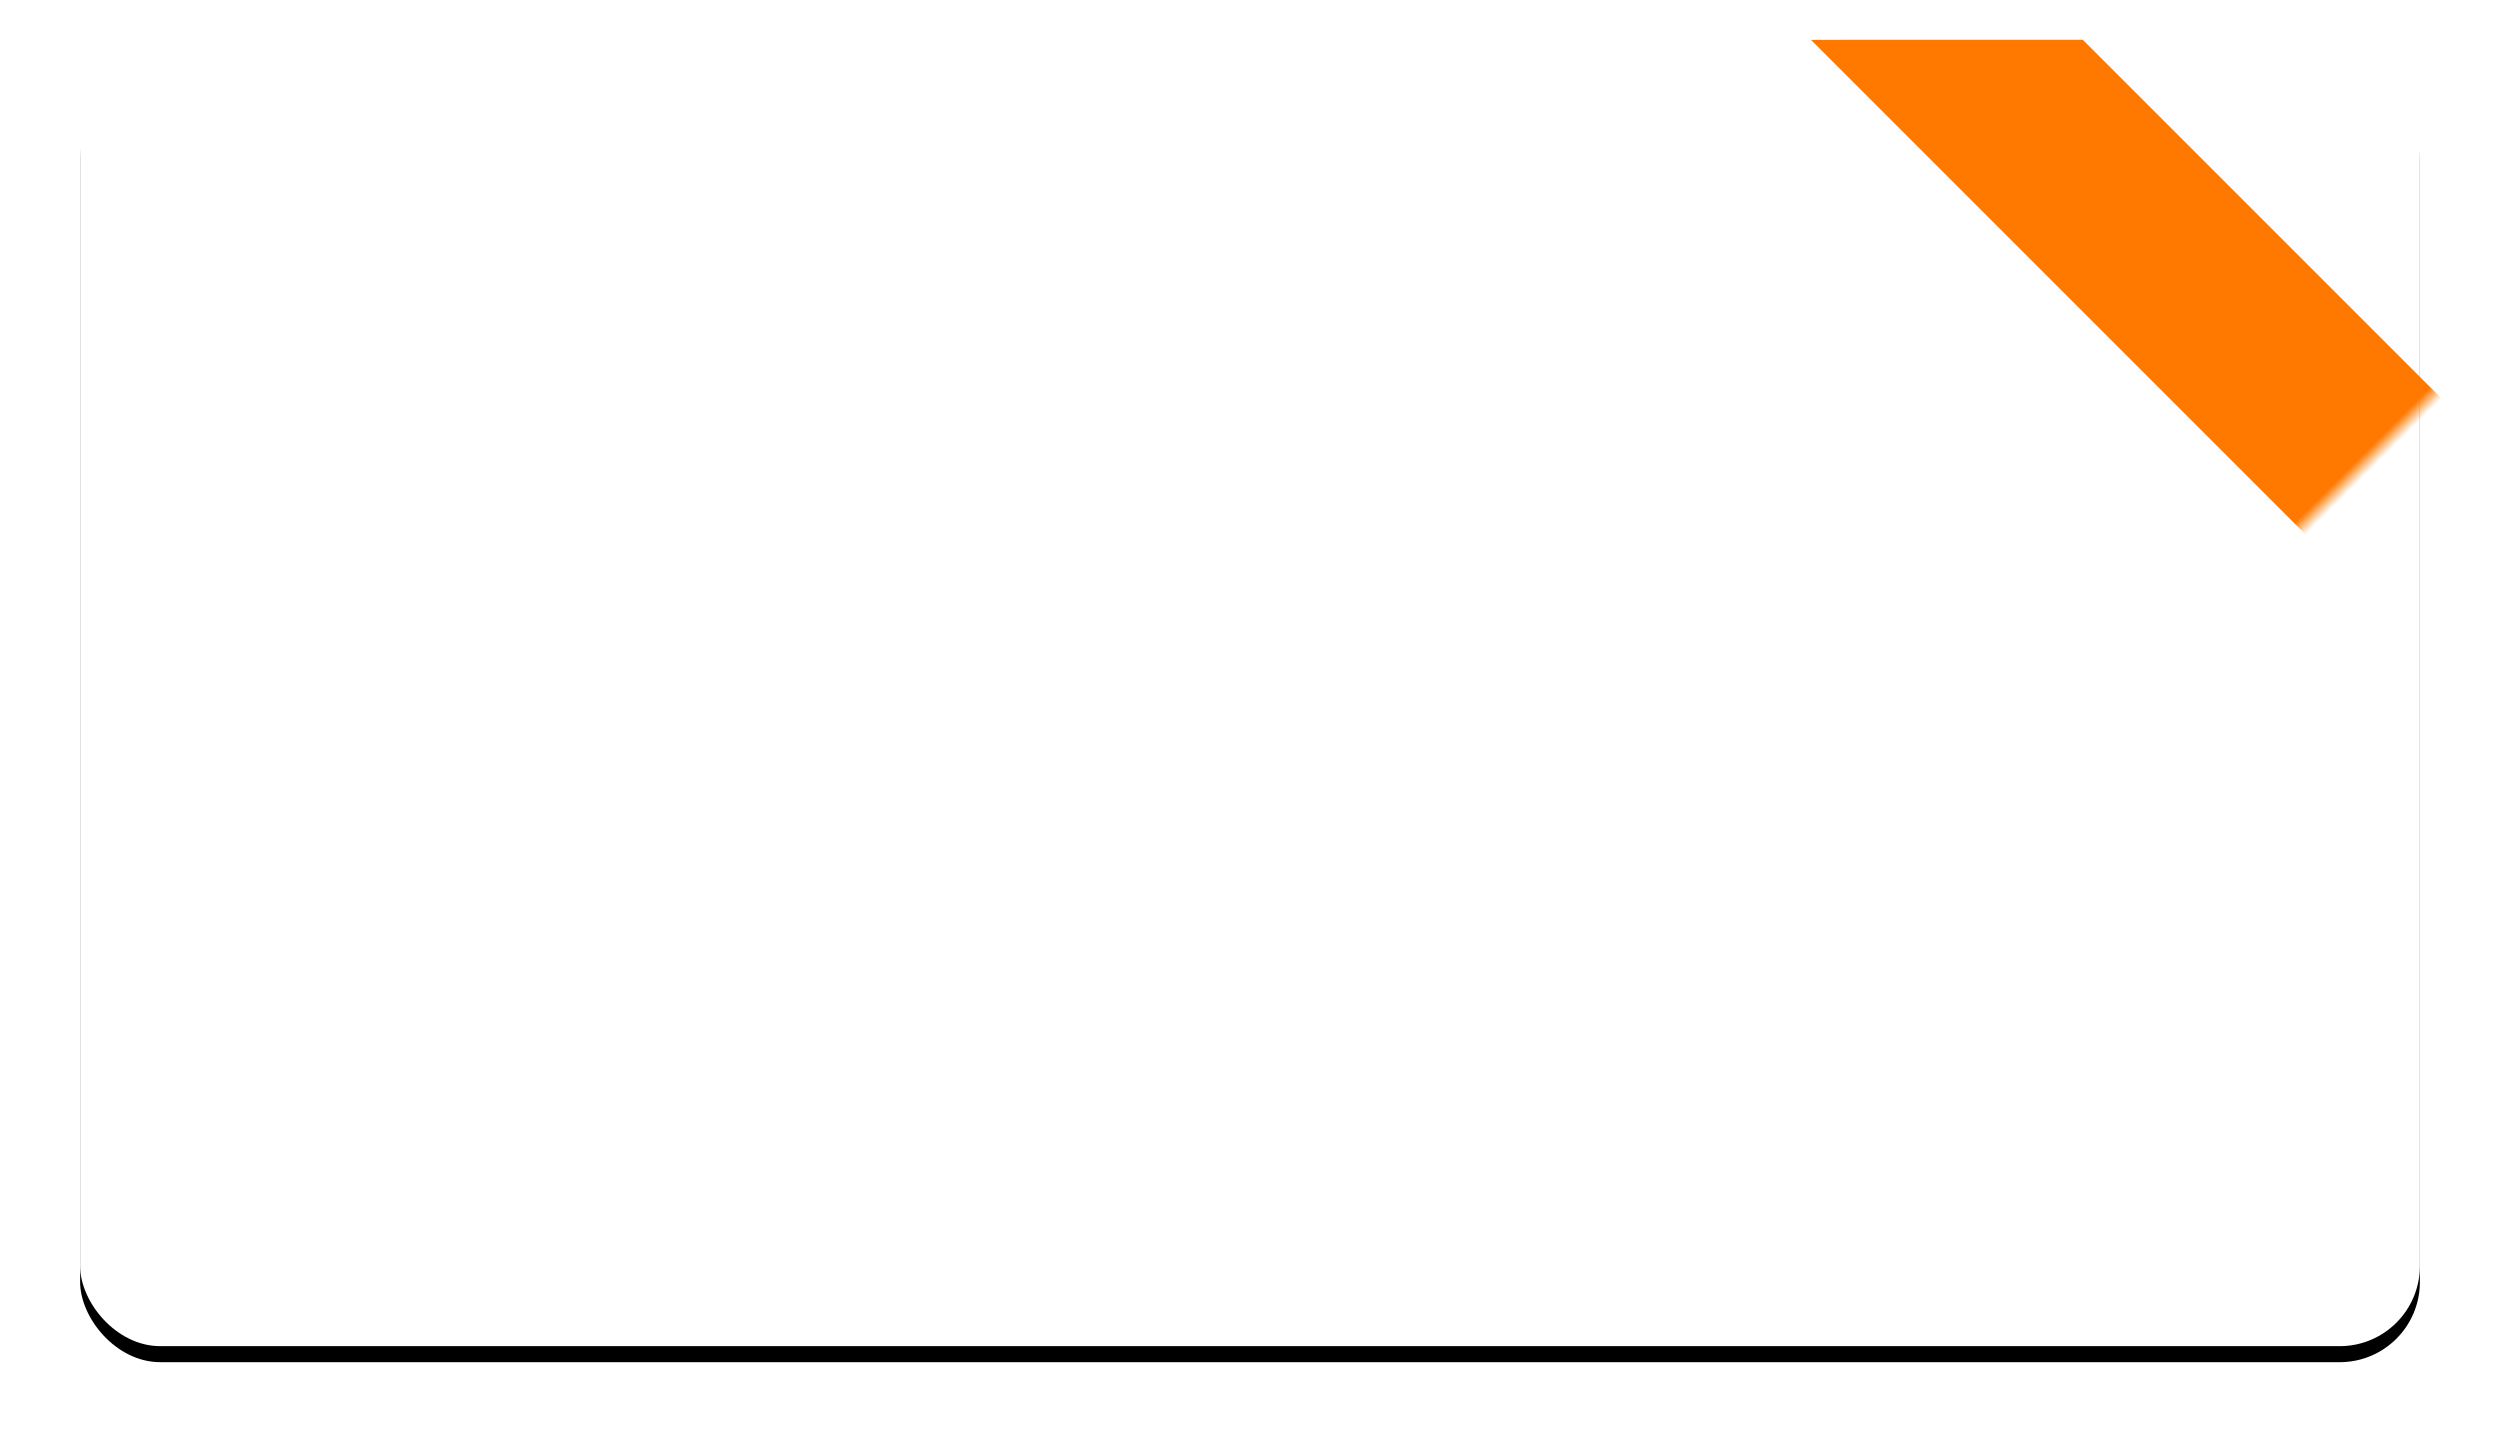 <svg xmlns="http://www.w3.org/2000/svg" xmlns:xlink="http://www.w3.org/1999/xlink" width="156" height="90" viewBox="0 0 156 90">
    <defs>
        <rect id="a" width="146" height="80" rx="5"/>
        <filter id="b" width="111%" x="-5.5%" y="-8.8%" filterUnits="objectBoundingBox">
            <feOffset dy="1" in="SourceAlpha" result="shadowOffsetOuter1"/>
            <feGaussianBlur in="shadowOffsetOuter1" result="shadowBlurOuter1" stdDeviation="2.5"/>
            <feColorMatrix in="shadowBlurOuter1" values="0 0 0 0 0 0 0 0 0 0 0 0 0 0 0 0 0 0 0.094 0"/>
        </filter>
    </defs>
    <g fill="none" fill-rule="evenodd" transform="translate(5 4)">
        <mask id="c" fill="#fff">
            <use xlink:href="#a"/>
        </mask>
        <use fill="#000" filter="url(#b)" xlink:href="#a"/>
        <use fill="#FFF" xlink:href="#a"/>
        <path fill="#FF7900" d="M138.45-14.15l.056.056v57.256l-12-11.998v-33.37z" mask="url(#c)" transform="rotate(135 132.506 14.506)"/>
    </g>
</svg>
